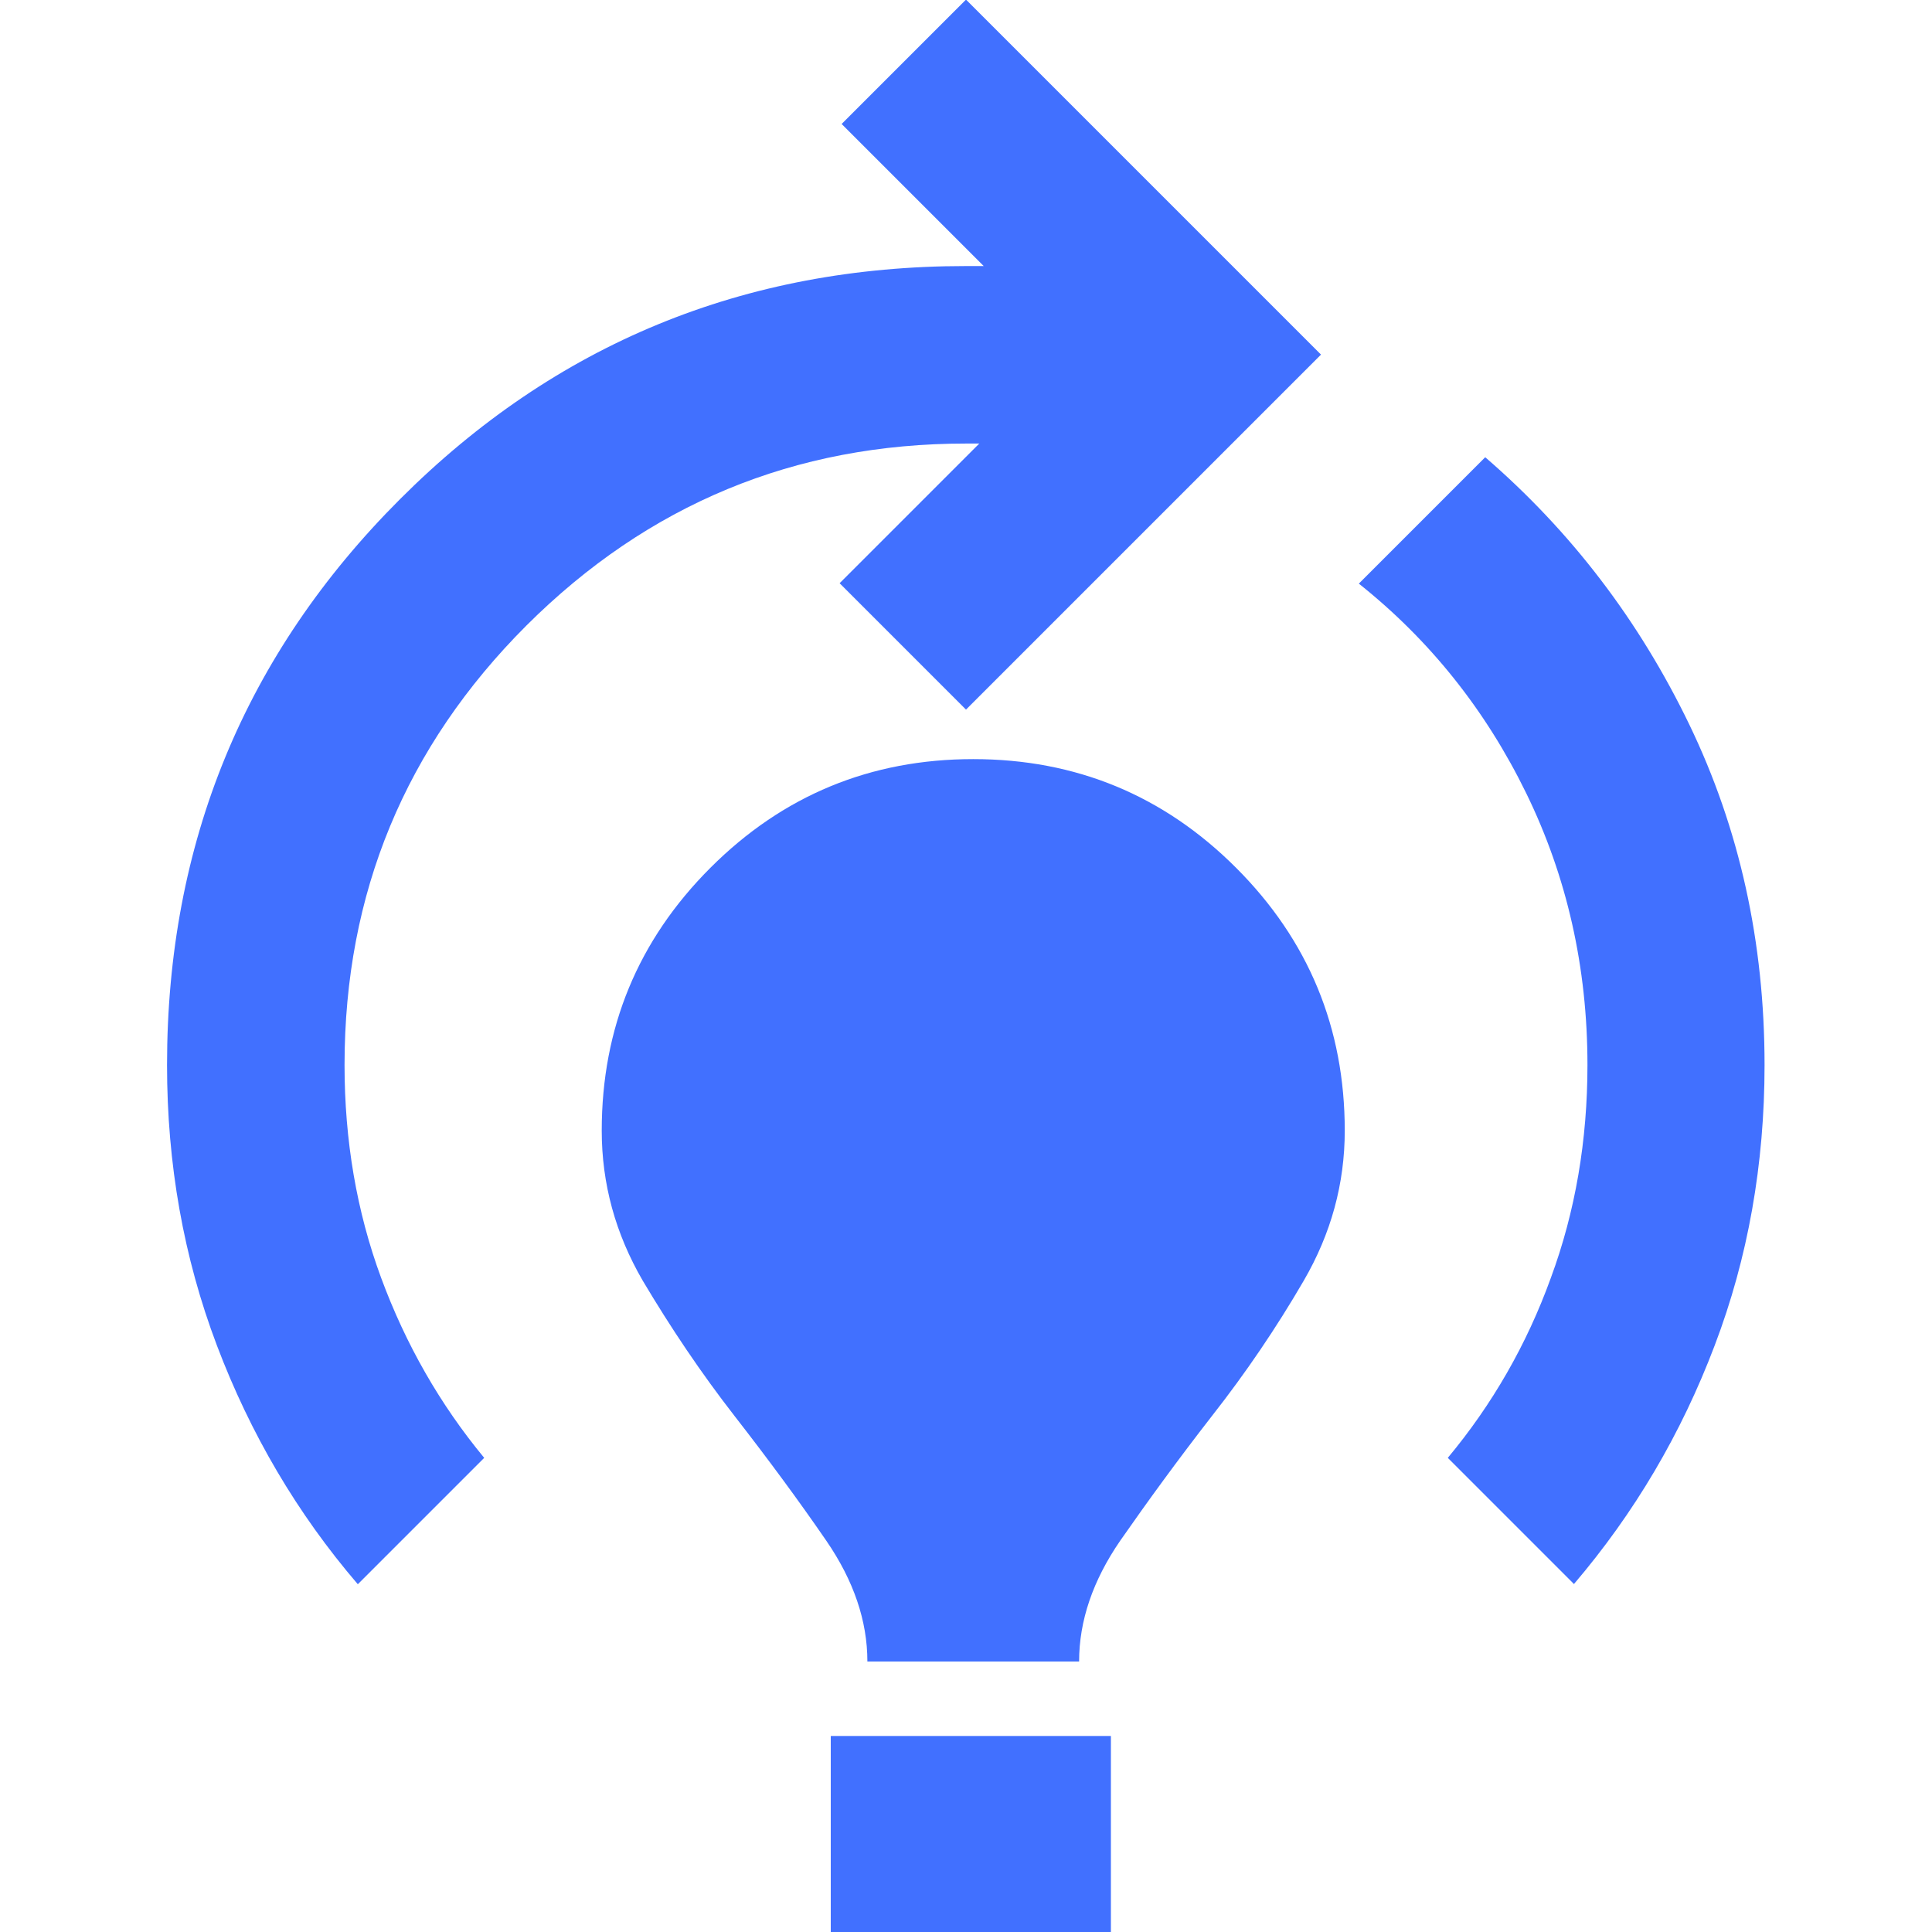 <?xml version="1.0" encoding="UTF-8"?>
<svg id="Layer_1" data-name="Layer 1" xmlns="http://www.w3.org/2000/svg" viewBox="0 0 48 48">
  <defs>
    <style>
      .cls-1 {
        fill: #4170ff;
        stroke-width: 0px;
      }
    </style>
  </defs>
  <path class="cls-1" d="M8.89,39.36c-1.51-1.76-2.67-3.74-3.5-5.93-.83-2.19-1.24-4.51-1.24-6.97,0-5.51,1.93-10.2,5.79-14.06,3.86-3.86,8.55-5.79,14.06-5.79h.44l-3.53-3.53,3.09-3.09,8.82,8.82-8.82,8.82-3.14-3.14,3.47-3.47h-.33c-4.26,0-7.9,1.51-10.92,4.52-3.01,3.01-4.52,6.65-4.52,10.92,0,1.87.3,3.64.91,5.29.61,1.65,1.46,3.14,2.56,4.47l-3.14,3.14ZM21.55,41.28c0-1.01-.34-2.01-1.02-3-.68-.99-1.44-2.02-2.28-3.1-.84-1.08-1.59-2.2-2.28-3.36-.68-1.17-1.02-2.41-1.02-3.73,0-2.55.9-4.73,2.7-6.53,1.8-1.8,3.98-2.7,6.53-2.7s4.73.9,6.53,2.7c1.8,1.8,2.7,3.98,2.7,6.53,0,1.32-.34,2.56-1.02,3.73-.68,1.17-1.44,2.29-2.28,3.36-.84,1.08-1.59,2.11-2.28,3.1-.68.99-1.02,1.99-1.02,3h-5.28ZM39.11,39.36l-3.14-3.14c1.1-1.32,1.96-2.81,2.56-4.47.61-1.65.91-3.42.91-5.29,0-2.43-.51-4.68-1.52-6.75s-2.4-3.81-4.16-5.21l3.14-3.14c2.13,1.84,3.82,4.05,5.07,6.64,1.25,2.59,1.87,5.41,1.87,8.46,0,2.46-.41,4.79-1.24,6.97-.83,2.19-1.99,4.16-3.5,5.93Z"/>
  <rect class="cls-1" x="20.64" y="43.13" width="6.96" height="4.87"/>
</svg>